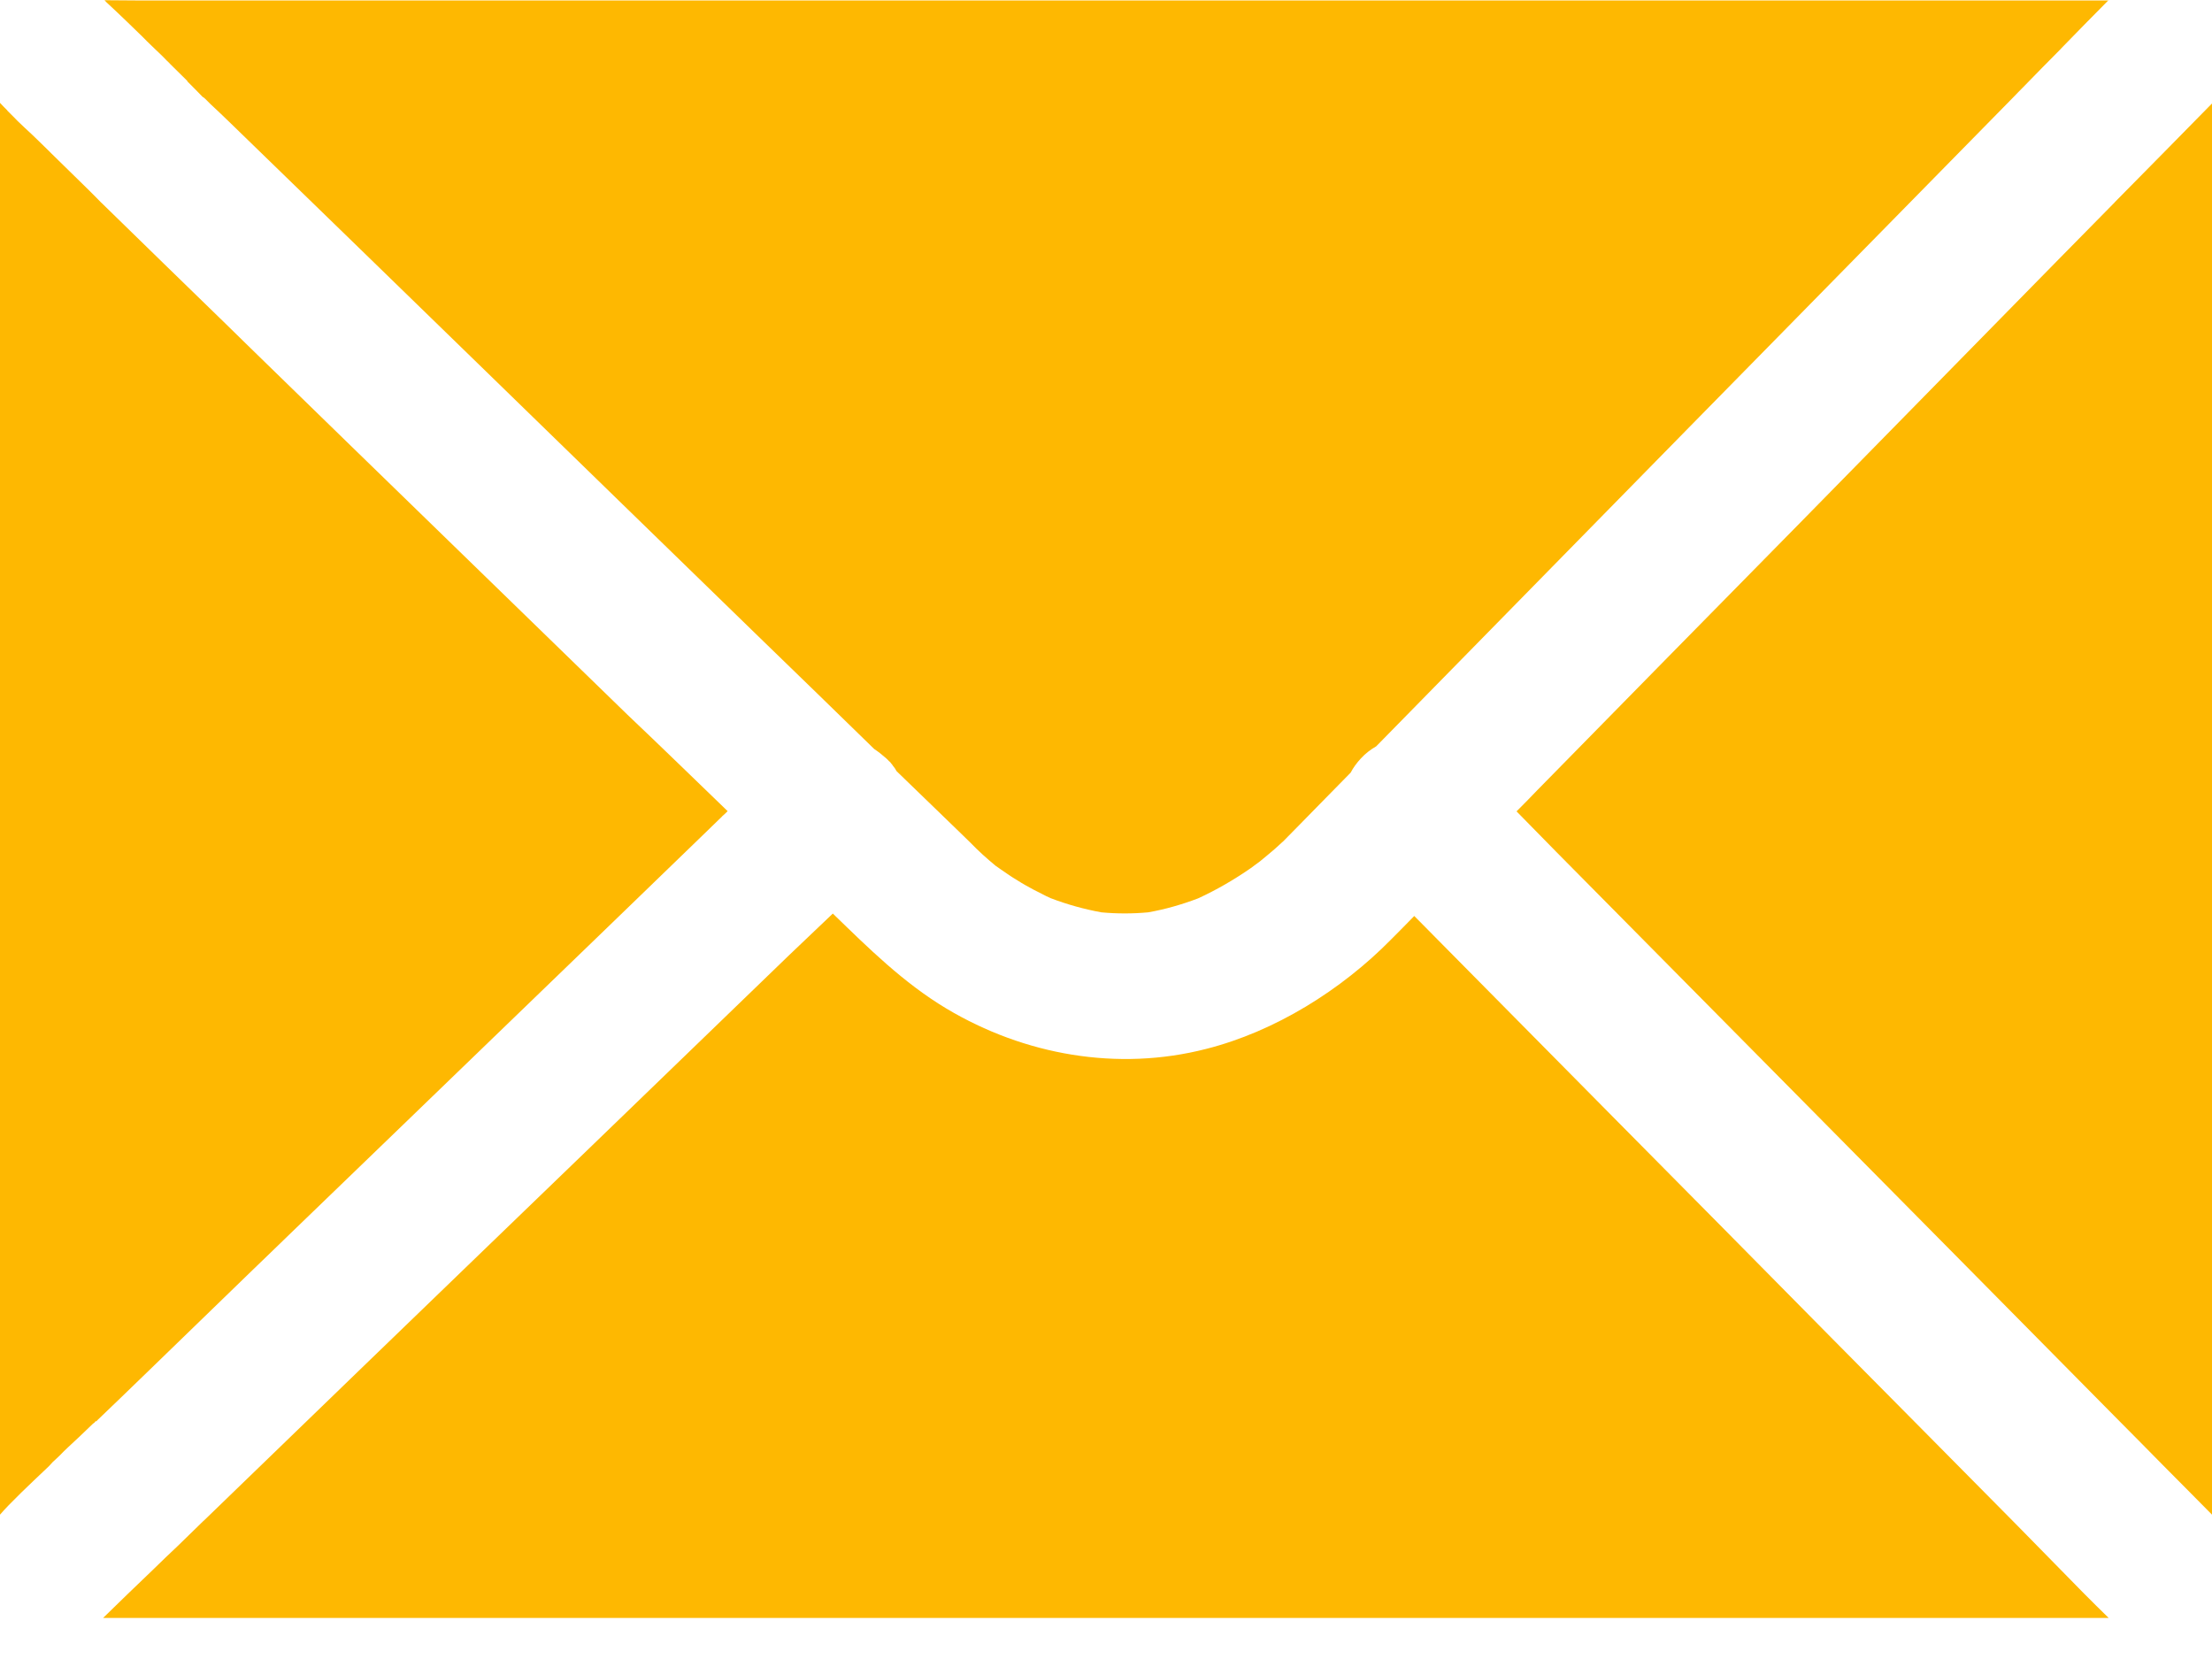 <svg width="20" height="15" viewBox="0 0 20 15" fill="none" xmlns="http://www.w3.org/2000/svg">
<path d="M6.579 7.334C6.579 7.336 6.579 7.336 6.579 7.334C6.563 7.35 6.548 7.365 6.532 7.378C6.53 7.38 6.528 7.383 6.526 7.385C6.517 7.394 6.508 7.402 6.499 7.411C6.455 7.455 6.409 7.497 6.365 7.541C5.799 8.09 5.232 8.636 4.664 9.185C3.981 9.844 3.298 10.505 2.615 11.163C2.507 11.269 2.397 11.373 2.289 11.478C1.963 11.793 1.637 12.111 1.311 12.426C1.165 12.567 1.02 12.708 0.875 12.846C0.875 12.846 0.877 12.846 0.877 12.849H0.875C0.875 12.849 0.875 12.849 0.872 12.849H0.87L0.866 12.851C0.866 12.851 0.866 12.851 0.864 12.851L0.861 12.853L0.859 12.857C0.859 12.857 0.857 12.857 0.857 12.86C0.857 12.86 0.855 12.86 0.855 12.862C0.853 12.864 0.85 12.866 0.846 12.868C0.846 12.871 0.844 12.871 0.842 12.871C0.767 12.943 0.692 13.016 0.615 13.086C0.588 13.111 0.562 13.137 0.538 13.162C0.522 13.177 0.505 13.192 0.489 13.208C0.48 13.214 0.474 13.223 0.467 13.23L0.465 13.232C0.456 13.241 0.449 13.25 0.441 13.258C0.397 13.3 0.352 13.342 0.306 13.386C0.229 13.459 0.154 13.532 0.084 13.604C0.082 13.607 0.079 13.609 0.077 13.611C0.051 13.639 0.024 13.666 0 13.695V0.93C0.02 0.952 0.04 0.972 0.062 0.994C0.062 0.994 0.062 0.994 0.064 0.996L0.066 0.998C0.066 0.998 0.066 0.998 0.066 1C0.071 1.005 0.073 1.007 0.077 1.011C0.086 1.02 0.095 1.029 0.104 1.038C0.112 1.046 0.121 1.055 0.13 1.064C0.139 1.073 0.148 1.082 0.156 1.091C0.2 1.135 0.247 1.176 0.293 1.22C0.341 1.267 0.39 1.313 0.436 1.359C0.445 1.368 0.454 1.377 0.463 1.386C0.575 1.496 0.687 1.606 0.8 1.716L0.802 1.718C0.826 1.743 0.85 1.767 0.875 1.791L0.877 1.793C0.888 1.804 0.901 1.818 0.912 1.829C0.919 1.835 0.925 1.842 0.932 1.848C1.302 2.21 1.674 2.571 2.045 2.932C2.161 3.047 2.278 3.159 2.395 3.274C2.648 3.521 2.904 3.77 3.157 4.016C3.996 4.831 4.834 5.647 5.673 6.462C5.977 6.75 6.277 7.043 6.579 7.334Z" fill="#FEB801"/>
<path d="M19.066 0C18.922 0.145 18.779 0.291 18.638 0.436L18.634 0.441C18.519 0.557 18.405 0.672 18.292 0.789C18.264 0.817 18.235 0.846 18.206 0.877C18.204 0.879 18.204 0.879 18.202 0.881C17.594 1.5 16.988 2.117 16.38 2.736C15.629 3.501 14.877 4.265 14.128 5.03C13.566 5.603 13.005 6.175 12.443 6.748C12.392 6.777 12.344 6.814 12.304 6.858C12.267 6.898 12.236 6.94 12.212 6.986C12.057 7.145 11.901 7.301 11.747 7.46C11.703 7.504 11.661 7.548 11.617 7.592C11.608 7.601 11.601 7.61 11.592 7.616C11.57 7.636 11.549 7.656 11.526 7.676C11.482 7.713 11.438 7.751 11.392 7.788C11.363 7.808 11.337 7.83 11.308 7.85C11.159 7.953 11 8.046 10.832 8.123C10.687 8.178 10.535 8.222 10.381 8.249C10.24 8.262 10.099 8.262 9.958 8.249C9.801 8.22 9.649 8.178 9.5 8.121C9.473 8.11 9.447 8.096 9.422 8.083C9.396 8.07 9.372 8.057 9.345 8.044C9.295 8.017 9.244 7.989 9.196 7.958C9.147 7.929 9.099 7.896 9.052 7.863C9.035 7.852 9.019 7.839 9.002 7.828C8.922 7.762 8.845 7.693 8.773 7.618C8.695 7.541 8.616 7.466 8.537 7.389C8.394 7.25 8.25 7.112 8.107 6.973C8.103 6.966 8.098 6.96 8.094 6.951C8.09 6.944 8.085 6.94 8.081 6.933C8.076 6.929 8.074 6.924 8.07 6.918C8.065 6.911 8.059 6.905 8.054 6.898C8.05 6.891 8.046 6.887 8.039 6.883C8.034 6.878 8.03 6.874 8.026 6.869C8.021 6.865 8.017 6.861 8.012 6.856C7.977 6.825 7.942 6.797 7.904 6.772C7.556 6.433 7.211 6.096 6.862 5.759C6.038 4.957 5.214 4.157 4.391 3.355C3.624 2.608 2.855 1.862 2.088 1.117C2.027 1.058 1.965 0.998 1.903 0.941C1.892 0.93 1.883 0.921 1.872 0.91C1.861 0.899 1.853 0.89 1.841 0.881L1.833 0.877C1.789 0.831 1.742 0.784 1.696 0.738L1.694 0.734C1.692 0.731 1.692 0.729 1.689 0.727C1.641 0.679 1.593 0.632 1.544 0.584L1.542 0.582C1.537 0.577 1.533 0.573 1.529 0.568C1.522 0.562 1.515 0.555 1.509 0.549C1.498 0.538 1.485 0.524 1.474 0.513C1.463 0.502 1.449 0.489 1.438 0.478C1.425 0.467 1.414 0.454 1.401 0.443L1.396 0.438C1.377 0.421 1.359 0.401 1.339 0.383C1.337 0.379 1.333 0.377 1.33 0.375C1.328 0.372 1.326 0.37 1.324 0.368C1.311 0.355 1.297 0.341 1.284 0.328C1.238 0.284 1.194 0.24 1.148 0.196C1.086 0.137 1.024 0.077 0.962 0.02C0.956 0.013 0.951 0.009 0.945 0.002C1.037 0.002 1.13 0.004 1.222 0.004H19.066V0Z" fill="#FEB801"/>
<path d="M20 0.936V13.695C19.852 13.547 19.707 13.397 19.559 13.25C19.491 13.181 19.423 13.113 19.355 13.043C19.275 12.963 19.198 12.884 19.119 12.805C18.656 12.338 18.194 11.868 17.731 11.401C17.079 10.742 16.427 10.084 15.774 9.423C15.206 8.848 14.638 8.275 14.069 7.7C13.95 7.579 13.831 7.458 13.712 7.336C13.776 7.272 13.838 7.209 13.902 7.142C14.684 6.345 15.468 5.547 16.253 4.75C17.039 3.95 17.826 3.148 18.612 2.346C18.782 2.174 18.949 2.003 19.119 1.831C19.121 1.829 19.123 1.826 19.123 1.826C19.269 1.679 19.414 1.531 19.559 1.384C19.562 1.381 19.564 1.381 19.564 1.379C19.698 1.243 19.833 1.106 19.967 0.969C19.978 0.958 19.989 0.947 20 0.936Z" fill="#FEB801"/>
<path d="M19.066 14.629H0.932C1.081 14.483 1.231 14.338 1.383 14.193C1.385 14.19 1.388 14.19 1.388 14.188C1.46 14.118 1.533 14.047 1.608 13.977C1.685 13.902 1.762 13.827 1.839 13.752C1.842 13.75 1.842 13.75 1.844 13.748C2.331 13.276 2.82 12.805 3.307 12.333C3.99 11.674 4.673 11.013 5.356 10.355C5.948 9.782 6.541 9.209 7.133 8.638C7.266 8.511 7.398 8.385 7.53 8.26C7.852 8.572 8.167 8.885 8.557 9.119C9.262 9.54 10.105 9.689 10.905 9.484C11.529 9.326 12.128 8.951 12.577 8.495C12.648 8.425 12.716 8.354 12.787 8.282C12.851 8.345 12.915 8.412 12.978 8.475C13.52 9.022 14.062 9.57 14.602 10.117C15.254 10.775 15.906 11.434 16.558 12.095C17.105 12.646 17.649 13.197 18.195 13.748C18.217 13.772 18.242 13.794 18.264 13.818C18.385 13.941 18.506 14.065 18.627 14.188C18.77 14.336 18.916 14.483 19.066 14.629Z" fill="#FEB801"/>
</svg>
